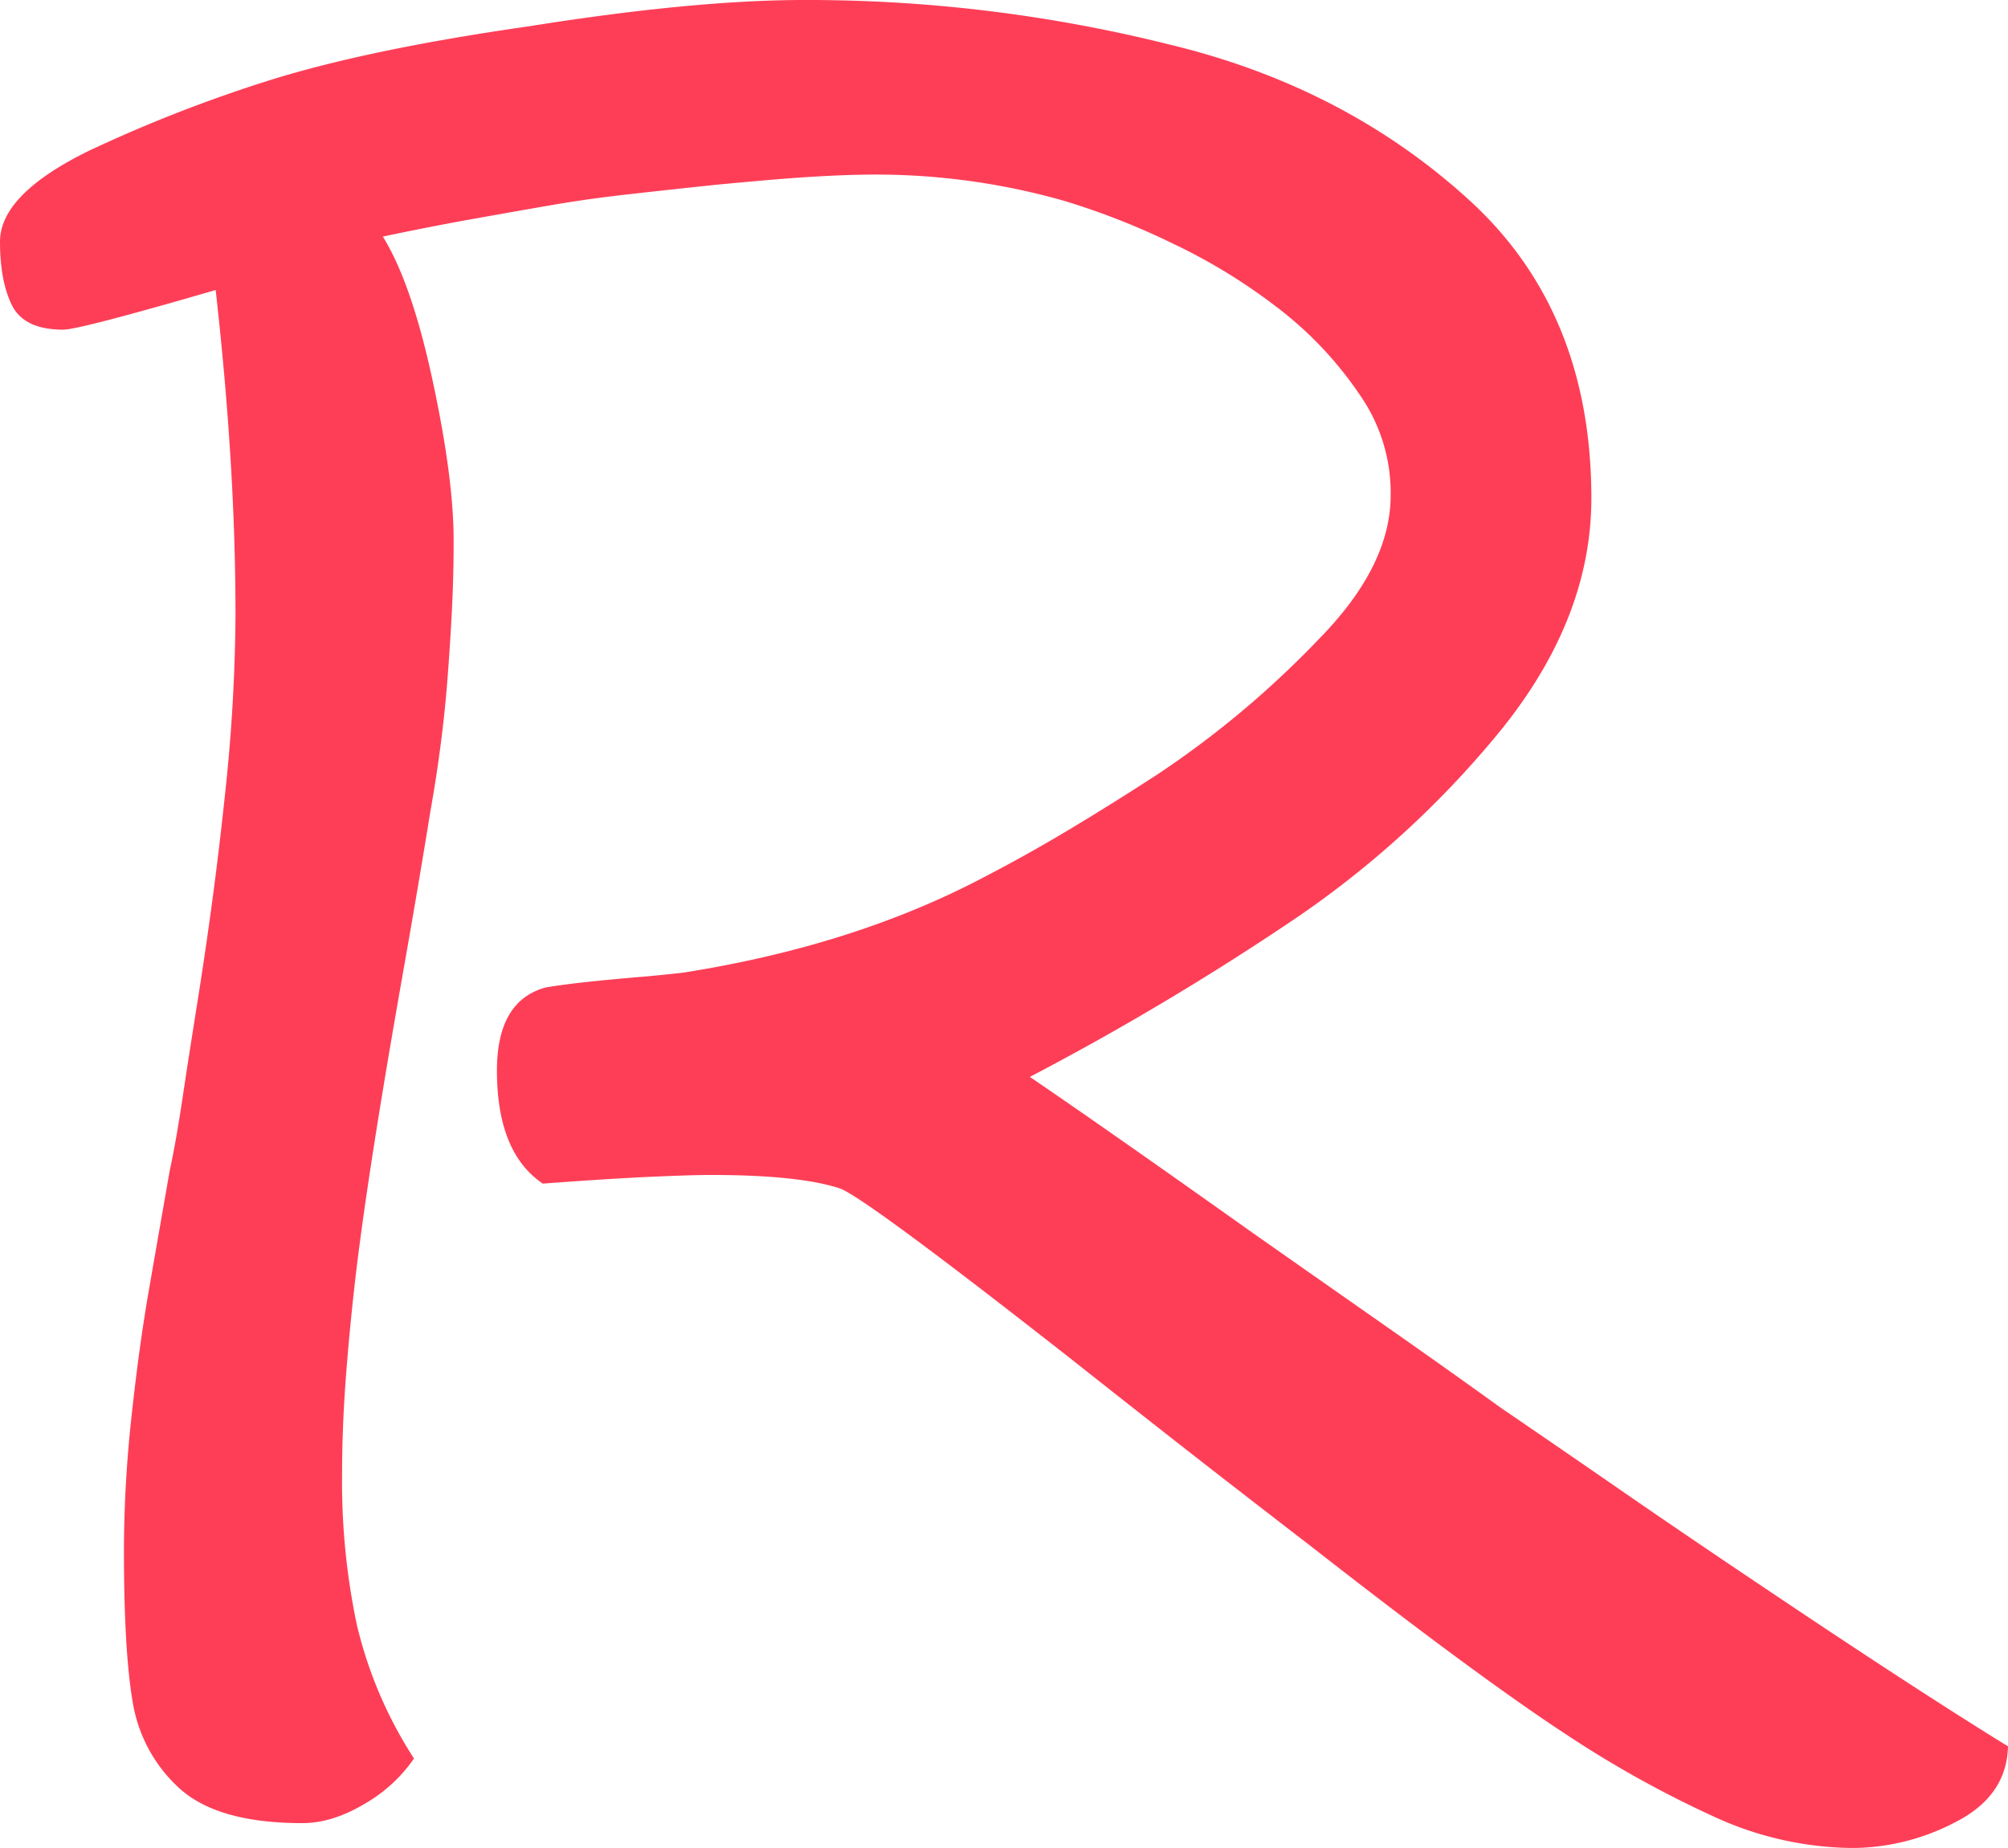 <svg xmlns="http://www.w3.org/2000/svg" viewBox="0 0 461.9 425.12"><defs><style>.cls-1{fill:#fe3e57;}</style></defs><g id="レイヤー_2" data-name="レイヤー 2"><g id="レイヤー_1-2" data-name="レイヤー 1"><path class="cls-1" d="M461.9,401.74q-.28,11.4-12,17.39a51.43,51.43,0,0,1-23.66,6,77.46,77.46,0,0,1-31.51-7,248.3,248.3,0,0,1-34.64-19.24q-10-6.56-24.52-17.25t-34.22-26.09q-4.85-3.71-18.82-14.54t-37.06-29.09q-46.19-36.19-52.18-38.49-9.41-3.14-29.93-3.13-4.29,0-13.83.43t-24.67,1.56q-10.55-7.12-10.55-26,0-16,11.12-19.1c1-.18,2.52-.42,4.71-.71s4.7-.57,7.56-.86,5.93-.57,9.26-.85,6.7-.61,10.12-1q38.21-6,67.58-21.1,10.55-5.41,20.81-11.54t20.81-13a219.19,219.19,0,0,0,37.07-31.08q16.53-16.81,16.54-33.07a39.25,39.25,0,0,0-7-23,85,85,0,0,0-18.53-19.82A132,132,0,0,0,269.72,56a166.91,166.91,0,0,0-25.09-9.84,158,158,0,0,0-43.33-6c-4.38,0-9.55.19-15.54.57s-12.79,1-20.39,1.71q-11.12,1.16-21,2.28t-18.1,2.57q-8.27,1.43-17.82,3.14t-20.39,4Q94.66,65,99.51,87.53t4.84,36.78q0,8.56-.42,16.54t-1,15.4q-.57,7.41-1.57,15.11T98.94,187q-2.56,16-6.84,40.2-7.42,42.21-10.27,66.15-1.42,12.27-2.28,23.67t-.86,22.24a159,159,0,0,0,3.42,34.64,98.22,98.22,0,0,0,13.12,30.65A34.92,34.92,0,0,1,83.83,415q-7.42,4.41-14.26,4.41-19.11,0-27.94-7.69a34.16,34.16,0,0,1-11.12-20.25q-2-11.69-2-34.78a286.89,286.89,0,0,1,1.71-30.51q1.71-16,4-29.22t4.85-27.8q1.42-6.57,2.85-16.11T45.34,231q4-25.08,6.41-48.19a401.63,401.63,0,0,0,2.42-41.34q0-17.38-1.14-35.93T49.61,66.72q-31.36,9.12-35.07,9.12-8.83,0-11.69-5.42C1,66.82,0,61.87,0,55.6Q0,44.77,20.24,34.79,30.52,29.95,40.63,26t20.1-7.13q23.1-7.41,61-12.83Q159.67,0,185,0a343,343,0,0,1,84.12,10.27q40.2,9.69,68.71,35.64,28.23,25.65,28.23,68.71,0,27.38-20.53,53a221.48,221.48,0,0,1-48.33,44.2,635.07,635.07,0,0,1-60.3,35.92q18.81,12.82,51.32,35.93,16.25,11.4,30.51,21.38t26.51,18.82q12.54,8.55,27.66,19t33.36,22.67q18.24,12.25,32.08,21.24T461.9,401.74Z"/></g></g></svg>